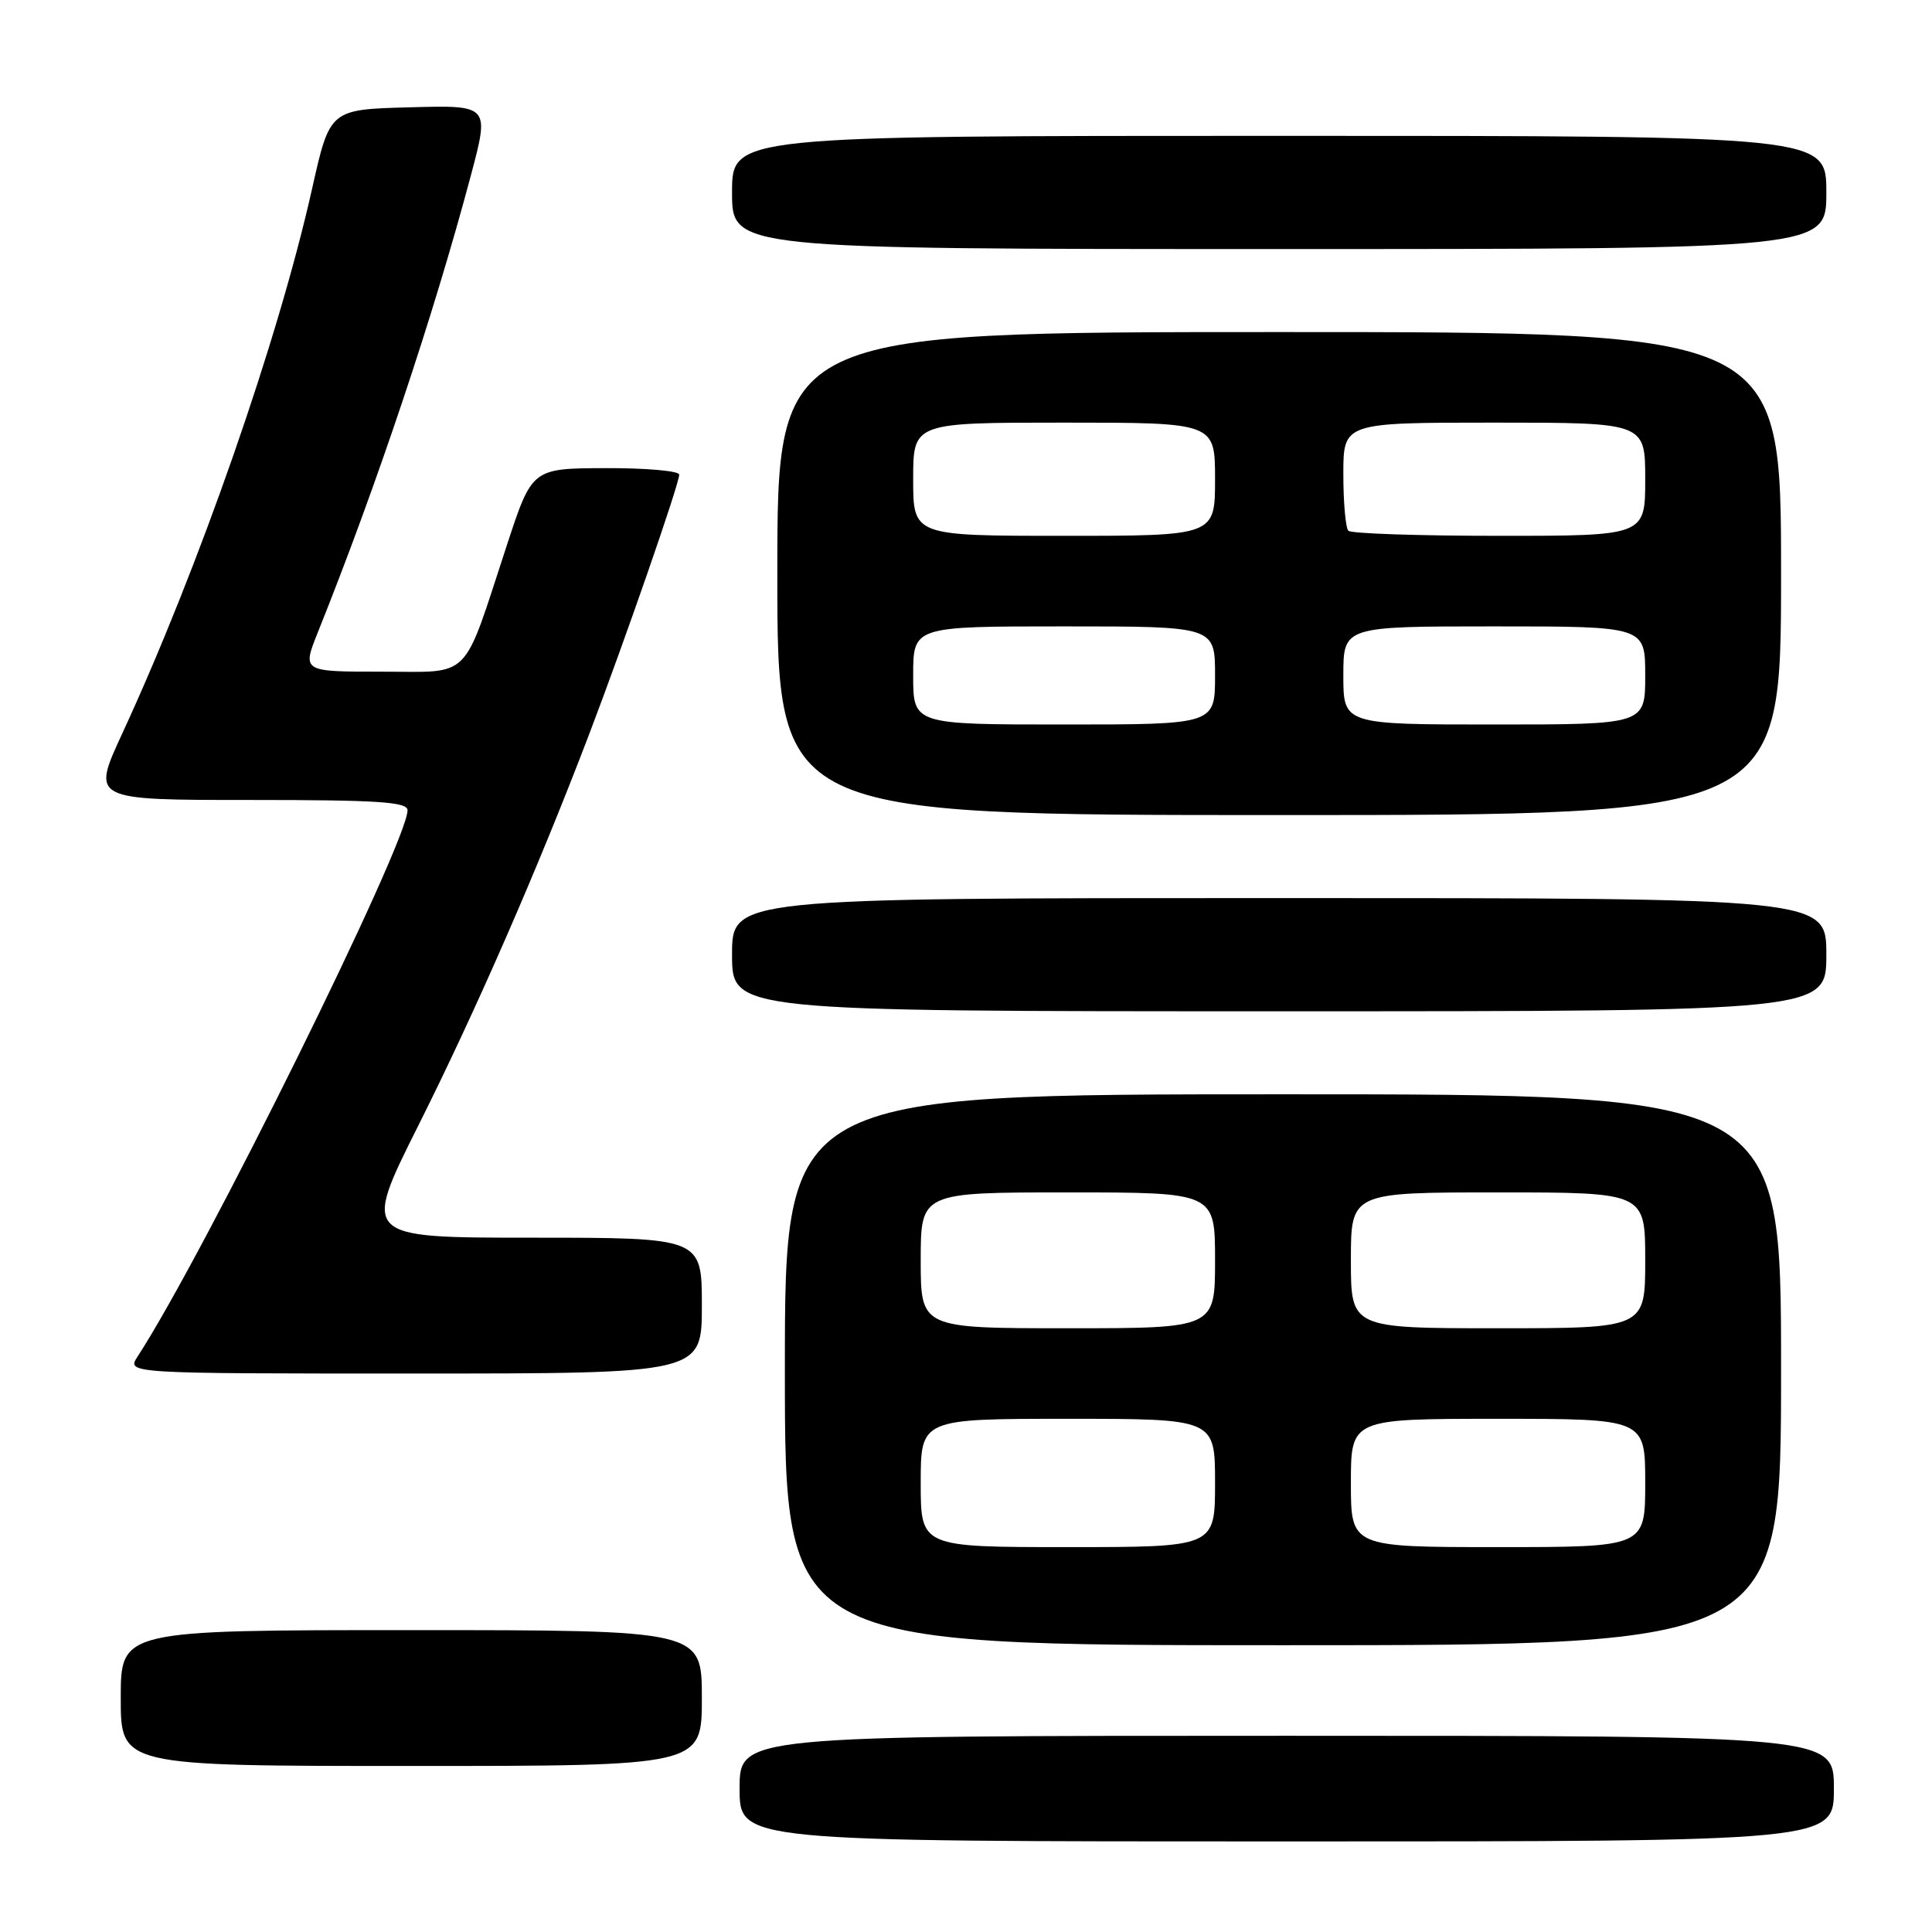 <?xml version="1.0" encoding="UTF-8" standalone="no"?>
<!DOCTYPE svg PUBLIC "-//W3C//DTD SVG 1.1//EN" "http://www.w3.org/Graphics/SVG/1.1/DTD/svg11.dtd" >
<svg xmlns="http://www.w3.org/2000/svg" xmlns:xlink="http://www.w3.org/1999/xlink" version="1.1" viewBox="0 0 256 256">
 <g >
 <path fill="currentColor"
d=" M 243.00 237.00 C 243.00 230.00 243.00 230.00 170.50 230.00 C 98.00 230.00 98.00 230.00 98.00 237.00 C 98.00 244.00 98.00 244.00 170.50 244.00 C 243.00 244.00 243.00 244.00 243.00 237.00 Z  M 93.00 225.00 C 93.00 216.00 93.00 216.00 54.50 216.00 C 16.00 216.00 16.00 216.00 16.00 225.00 C 16.00 234.00 16.00 234.00 54.50 234.00 C 93.00 234.00 93.00 234.00 93.00 225.00 Z  M 236.00 181.50 C 236.00 145.00 236.00 145.00 170.00 145.00 C 104.00 145.00 104.00 145.00 104.00 181.50 C 104.00 218.00 104.00 218.00 170.00 218.00 C 236.00 218.00 236.00 218.00 236.00 181.50 Z  M 93.00 173.00 C 93.00 164.00 93.00 164.00 70.49 164.00 C 47.99 164.00 47.99 164.00 55.43 149.14 C 63.10 133.83 71.26 115.14 78.08 97.25 C 82.79 84.90 90.00 64.12 90.00 62.89 C 90.00 62.40 85.61 62.01 80.25 62.03 C 70.50 62.06 70.50 62.06 67.15 72.28 C 61.18 90.47 62.65 89.00 50.51 89.00 C 40.03 89.00 40.03 89.00 42.13 83.75 C 49.88 64.43 57.43 41.89 62.40 23.22 C 64.87 13.93 64.87 13.93 54.29 14.22 C 43.71 14.50 43.71 14.50 41.36 24.98 C 36.85 45.12 26.37 75.17 16.17 97.26 C 12.13 106.00 12.13 106.00 33.06 106.00 C 50.13 106.00 54.00 106.25 54.00 107.37 C 54.00 111.65 27.04 166.22 18.23 179.75 C 16.77 182.00 16.77 182.00 54.88 182.00 C 93.00 182.00 93.00 182.00 93.00 173.00 Z  M 242.00 126.50 C 242.00 119.00 242.00 119.00 169.50 119.00 C 97.00 119.00 97.00 119.00 97.00 126.50 C 97.00 134.00 97.00 134.00 169.50 134.00 C 242.00 134.00 242.00 134.00 242.00 126.50 Z  M 236.00 76.00 C 236.00 44.00 236.00 44.00 169.50 44.00 C 103.00 44.00 103.00 44.00 103.00 76.00 C 103.00 108.00 103.00 108.00 169.50 108.00 C 236.00 108.00 236.00 108.00 236.00 76.00 Z  M 242.00 25.50 C 242.00 18.00 242.00 18.00 169.50 18.00 C 97.00 18.00 97.00 18.00 97.00 25.50 C 97.00 33.00 97.00 33.00 169.50 33.00 C 242.00 33.00 242.00 33.00 242.00 25.50 Z  M 122.00 196.50 C 122.00 188.00 122.00 188.00 141.50 188.00 C 161.00 188.00 161.00 188.00 161.00 196.50 C 161.00 205.00 161.00 205.00 141.50 205.00 C 122.00 205.00 122.00 205.00 122.00 196.50 Z  M 179.00 196.50 C 179.00 188.00 179.00 188.00 198.50 188.00 C 218.00 188.00 218.00 188.00 218.00 196.50 C 218.00 205.00 218.00 205.00 198.50 205.00 C 179.00 205.00 179.00 205.00 179.00 196.50 Z  M 122.00 167.00 C 122.00 158.00 122.00 158.00 141.50 158.00 C 161.00 158.00 161.00 158.00 161.00 167.00 C 161.00 176.00 161.00 176.00 141.50 176.00 C 122.00 176.00 122.00 176.00 122.00 167.00 Z  M 179.00 167.00 C 179.00 158.00 179.00 158.00 198.50 158.00 C 218.00 158.00 218.00 158.00 218.00 167.00 C 218.00 176.00 218.00 176.00 198.50 176.00 C 179.00 176.00 179.00 176.00 179.00 167.00 Z  M 121.00 89.50 C 121.00 83.00 121.00 83.00 141.00 83.00 C 161.00 83.00 161.00 83.00 161.00 89.50 C 161.00 96.00 161.00 96.00 141.00 96.00 C 121.00 96.00 121.00 96.00 121.00 89.50 Z  M 178.00 89.50 C 178.00 83.00 178.00 83.00 198.00 83.00 C 218.00 83.00 218.00 83.00 218.00 89.50 C 218.00 96.00 218.00 96.00 198.00 96.00 C 178.00 96.00 178.00 96.00 178.00 89.50 Z  M 121.00 63.50 C 121.00 56.00 121.00 56.00 141.00 56.00 C 161.00 56.00 161.00 56.00 161.00 63.50 C 161.00 71.00 161.00 71.00 141.00 71.00 C 121.00 71.00 121.00 71.00 121.00 63.50 Z  M 178.67 70.33 C 178.30 69.97 178.00 66.59 178.00 62.83 C 178.00 56.00 178.00 56.00 198.00 56.00 C 218.00 56.00 218.00 56.00 218.00 63.50 C 218.00 71.00 218.00 71.00 198.67 71.00 C 188.03 71.00 179.03 70.70 178.67 70.33 Z "/>
</g>
</svg>